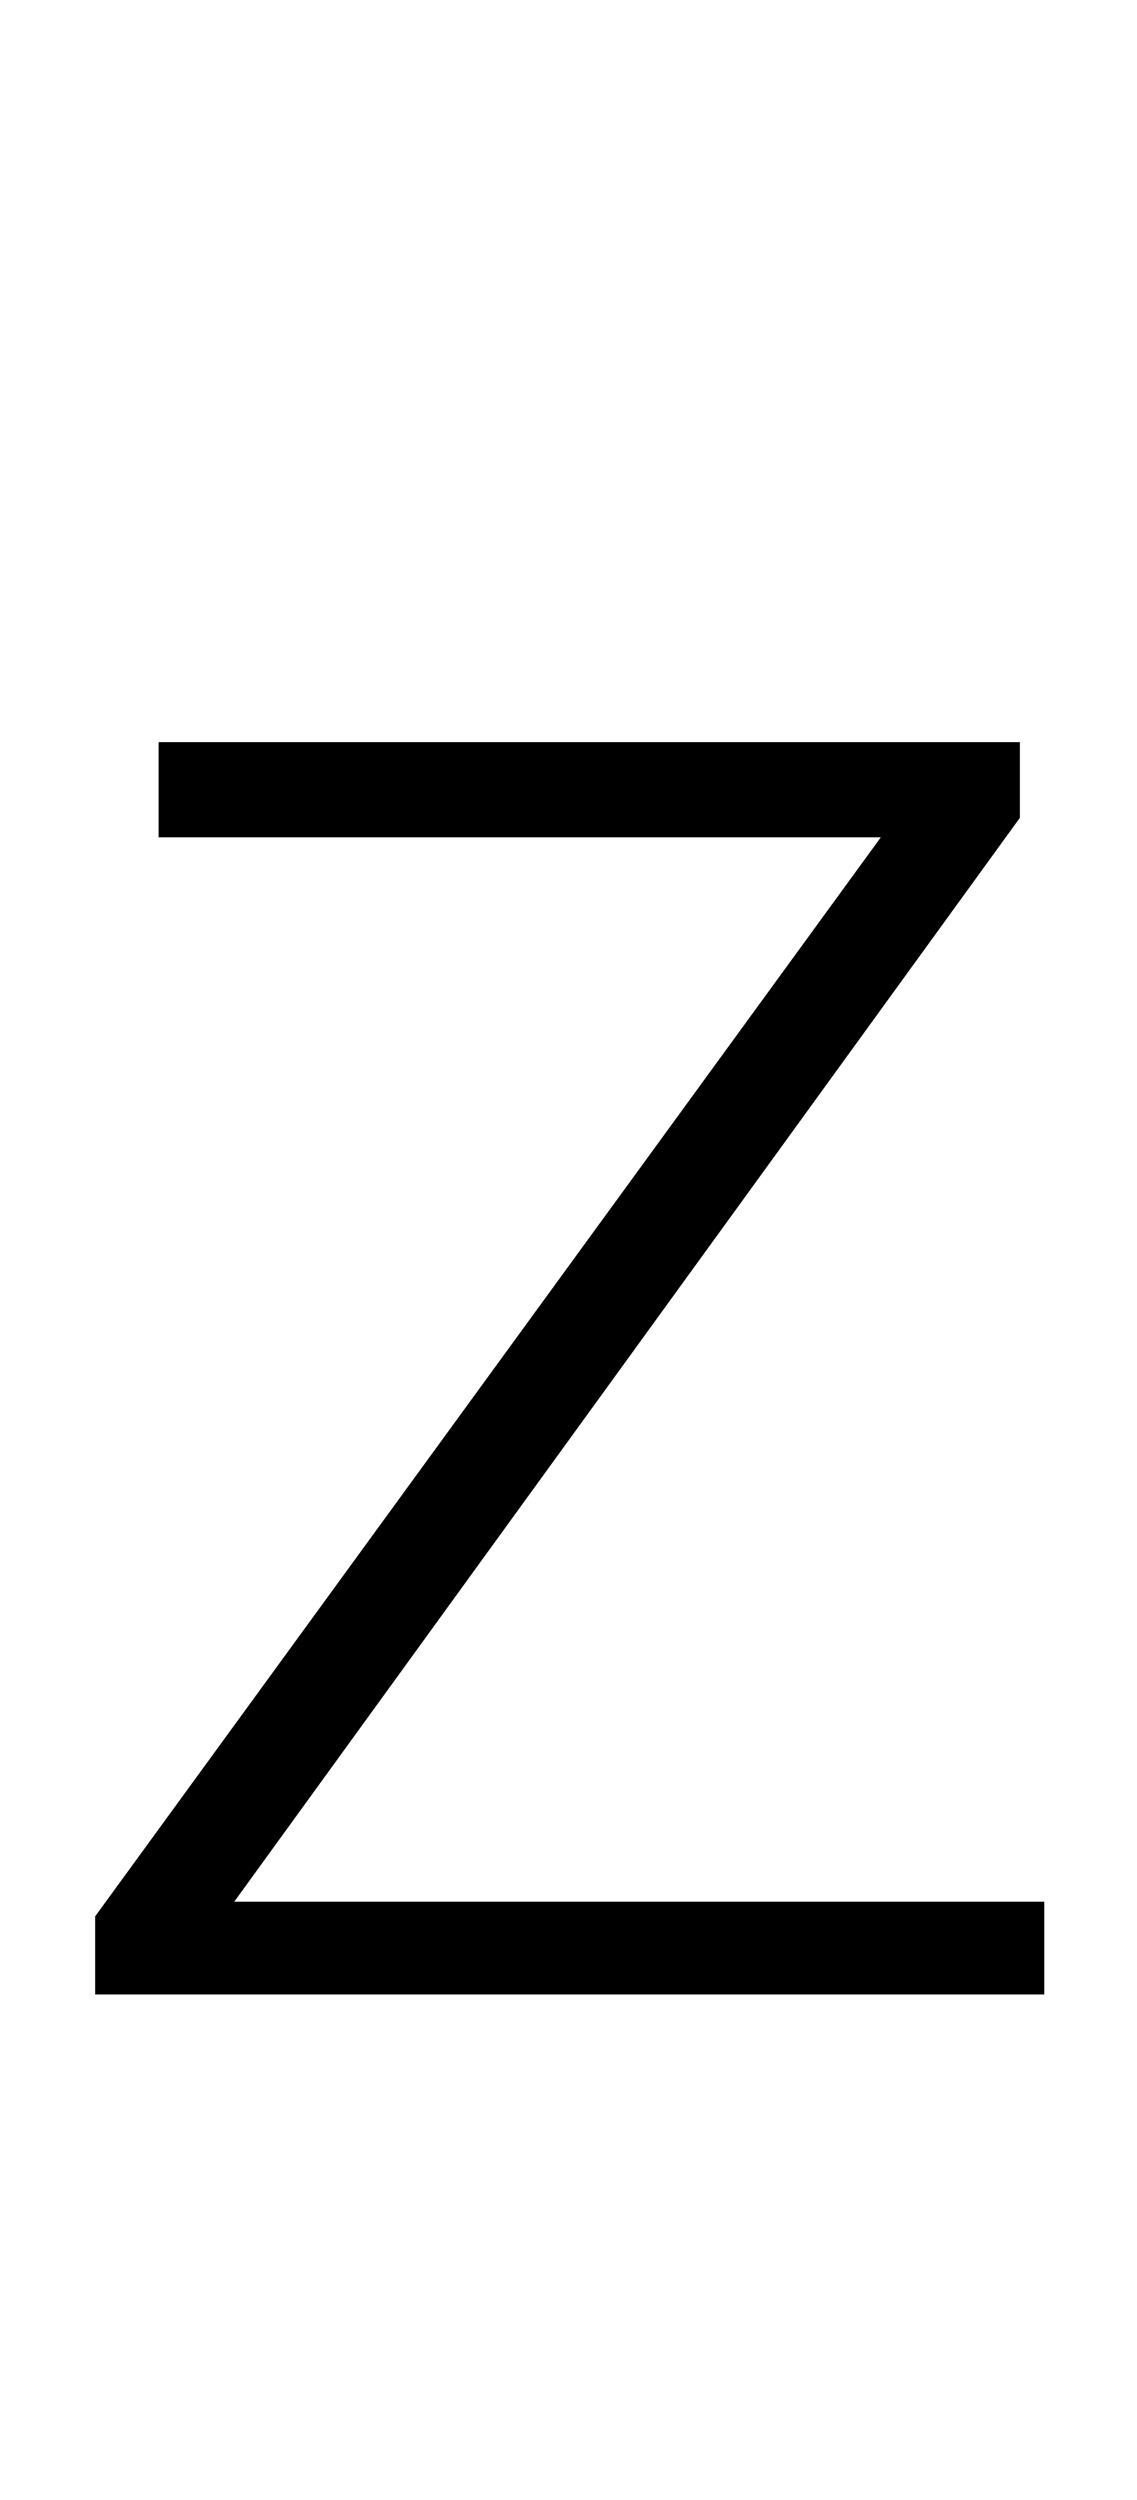 <?xml version="1.0" standalone="no"?>
<!DOCTYPE svg PUBLIC "-//W3C//DTD SVG 1.1//EN" "http://www.w3.org/Graphics/SVG/1.1/DTD/svg11.dtd" >
<svg xmlns="http://www.w3.org/2000/svg" xmlns:xlink="http://www.w3.org/1999/xlink" version="1.1" viewBox="0 0 466 1024">
  <g transform="matrix(1 0 0 -1 0 817)">
   <path fill="currentColor"
d="M39 0v32l322 442h-296v39h353v-31l-322 -444h332v-38h-389z" />
  </g>

</svg>
